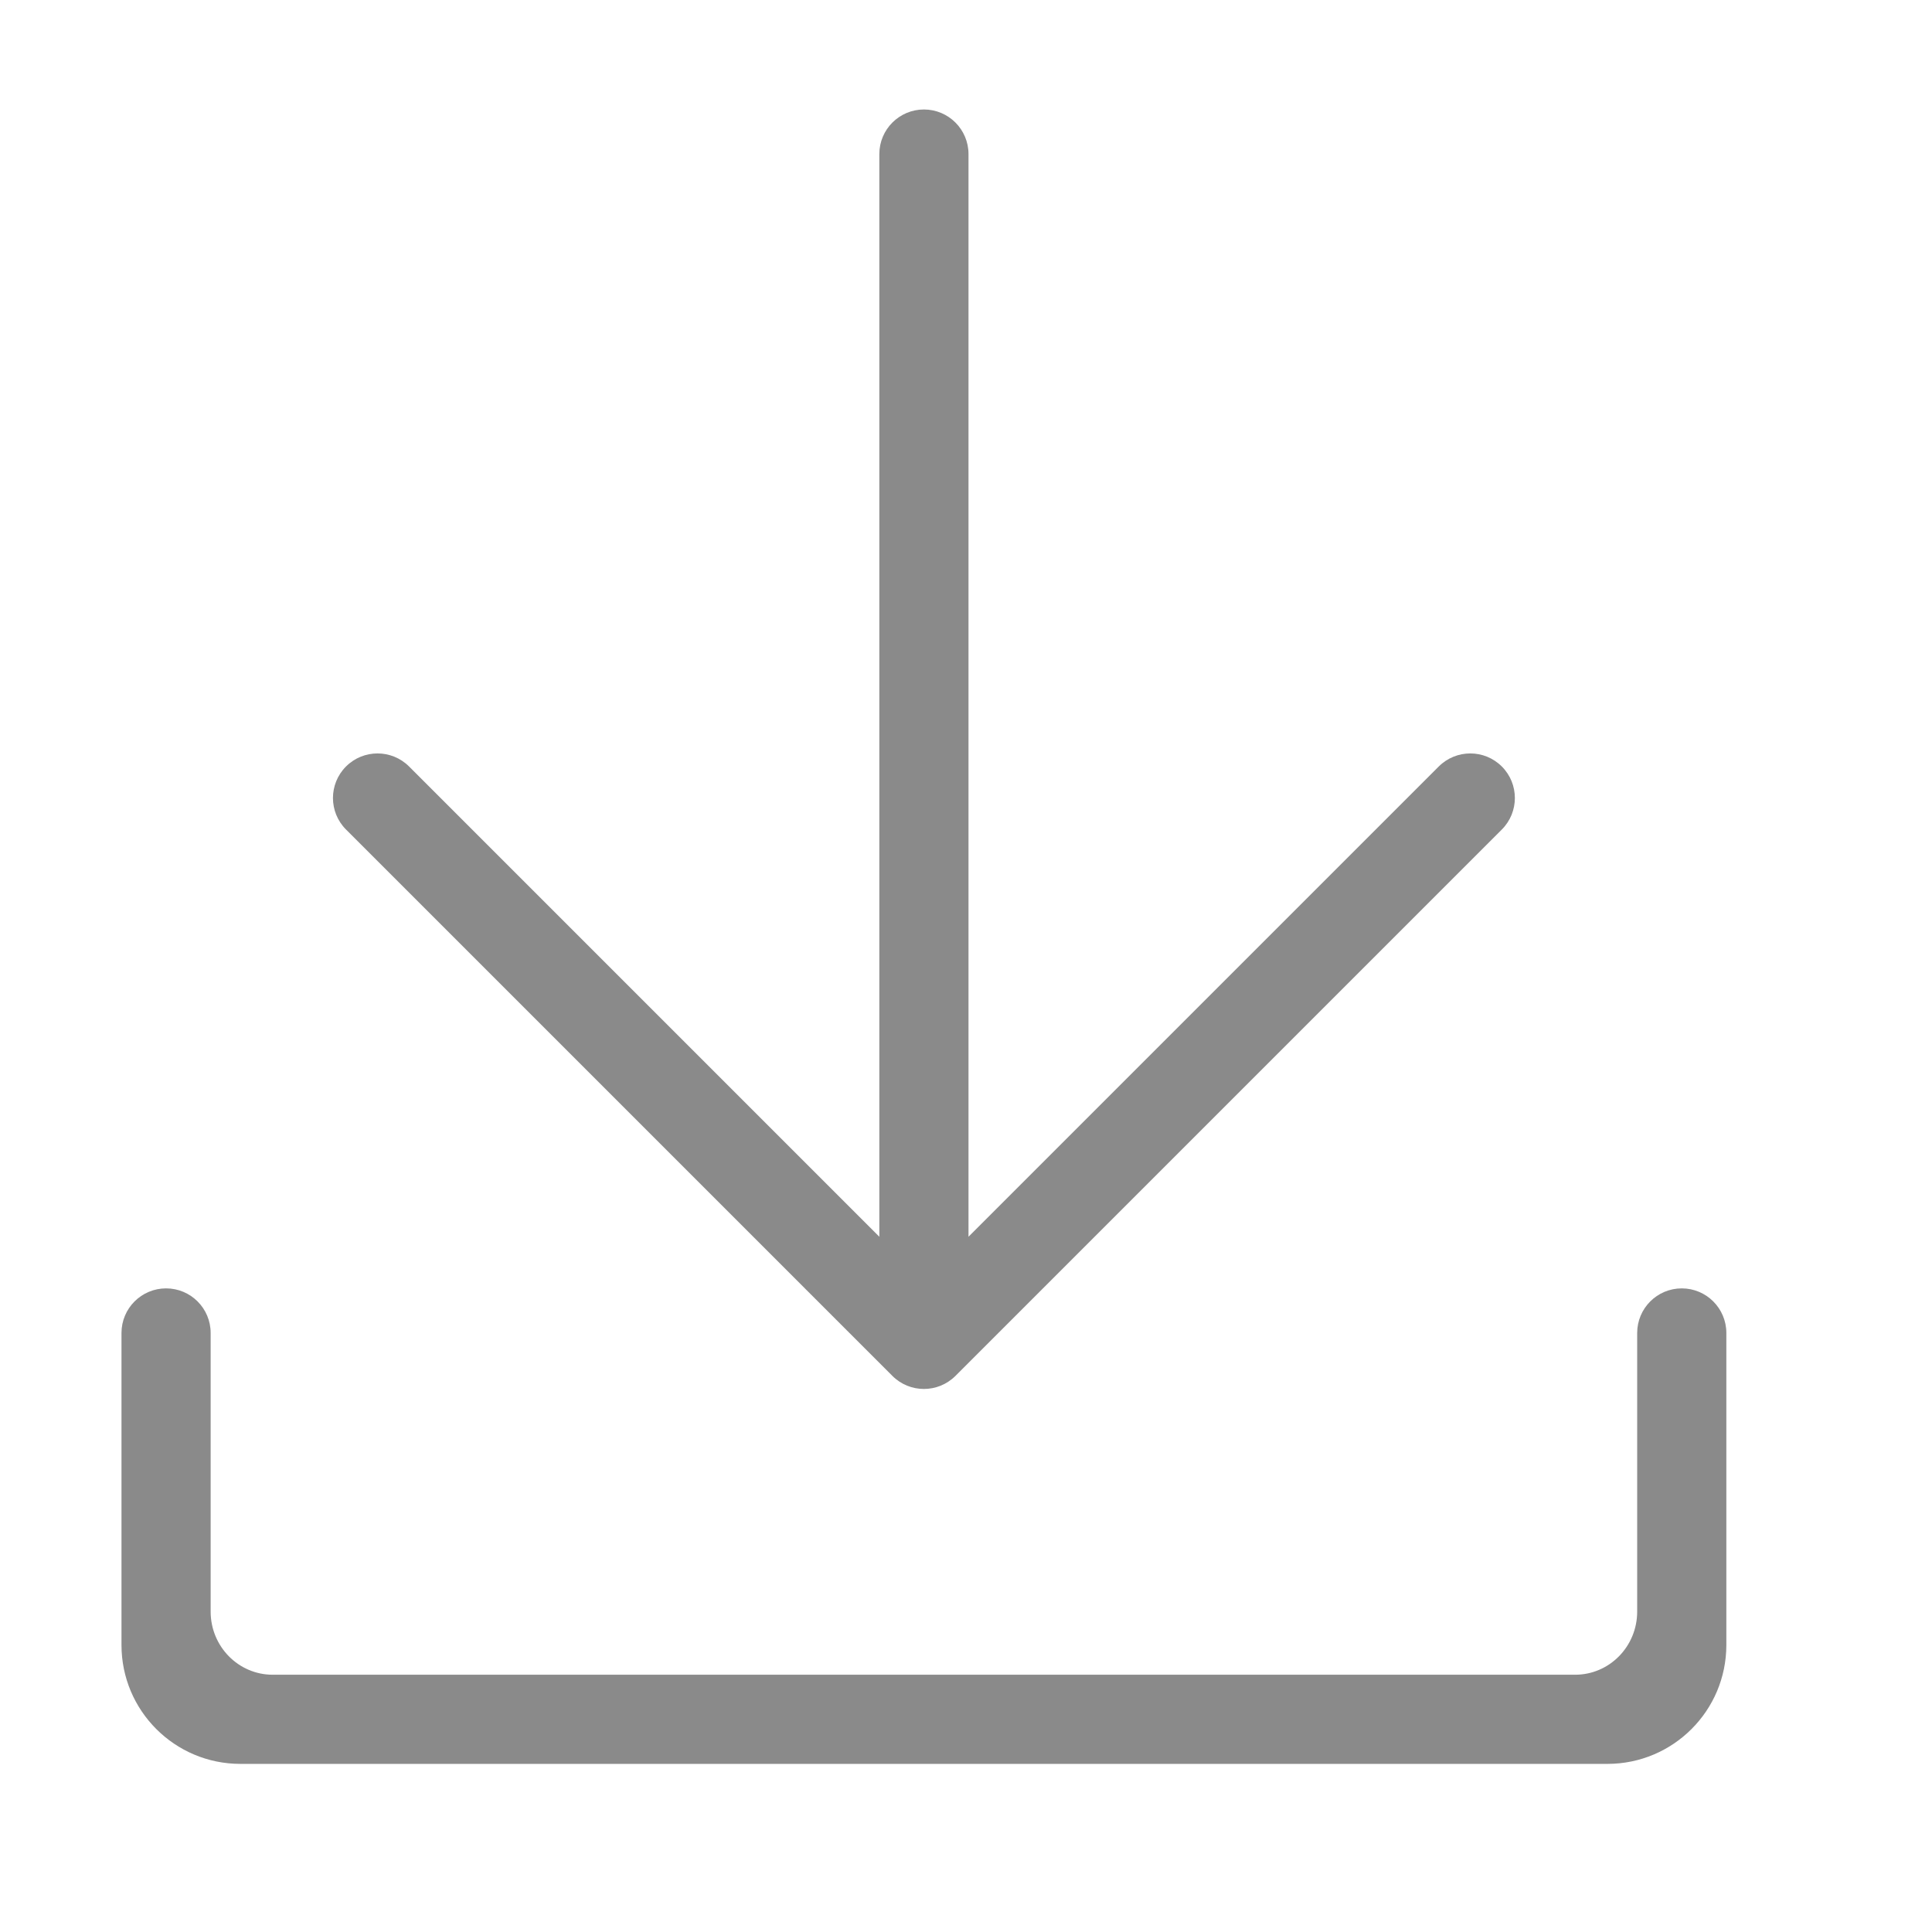<?xml version="1.0" standalone="no"?><!DOCTYPE svg PUBLIC "-//W3C//DTD SVG 1.1//EN" "http://www.w3.org/Graphics/SVG/1.1/DTD/svg11.dtd"><svg t="1514972279867" class="icon" style="" viewBox="0 0 1024 1024" version="1.1" xmlns="http://www.w3.org/2000/svg" p-id="2512" xmlns:xlink="http://www.w3.org/1999/xlink" width="200" height="200"><defs><style type="text/css"></style></defs><path d="M472.983 729.254c9.23 9.23 24.195 9.23 33.425 0l289.583-289.583c9.23-9.23 9.23-24.195 0-33.425-9.215-9.215-24.179-9.215-33.41 0L513.324 655.503 513.324 81.657c0-13.042-10.585-23.628-23.628-23.628-13.043 0-23.628 10.585-23.628 23.628l0 573.847L216.81 406.245c-9.23-9.215-24.195-9.215-33.41 0-9.23 9.23-9.23 24.195 0 33.425L472.983 729.254zM891.369 682.865c-13.043 0-23.628 10.585-23.628 23.628 0 2.772 0 7.876 0 7.876l0 139.798c0 18.493-14.712 33.472-32.874 33.472l-690.343 0c-18.162 0-32.875-14.98-32.875-33.472L111.65 714.368c0 0 0-5.103 0-7.876 0-13.043-10.585-23.628-23.628-23.628-13.043 0-23.628 10.585-23.628 23.628 0 2.772 0 7.876 0 7.876l0 157.519c0 34.795 28.212 63.008 63.008 63.008l724.588 0c34.795 0 63.008-28.212 63.008-63.008L914.997 714.368c0 0 0-5.103 0-7.876C914.997 693.45 904.412 682.865 891.369 682.865z" p-id="2513" fill="#8a8a8a"></path></svg>